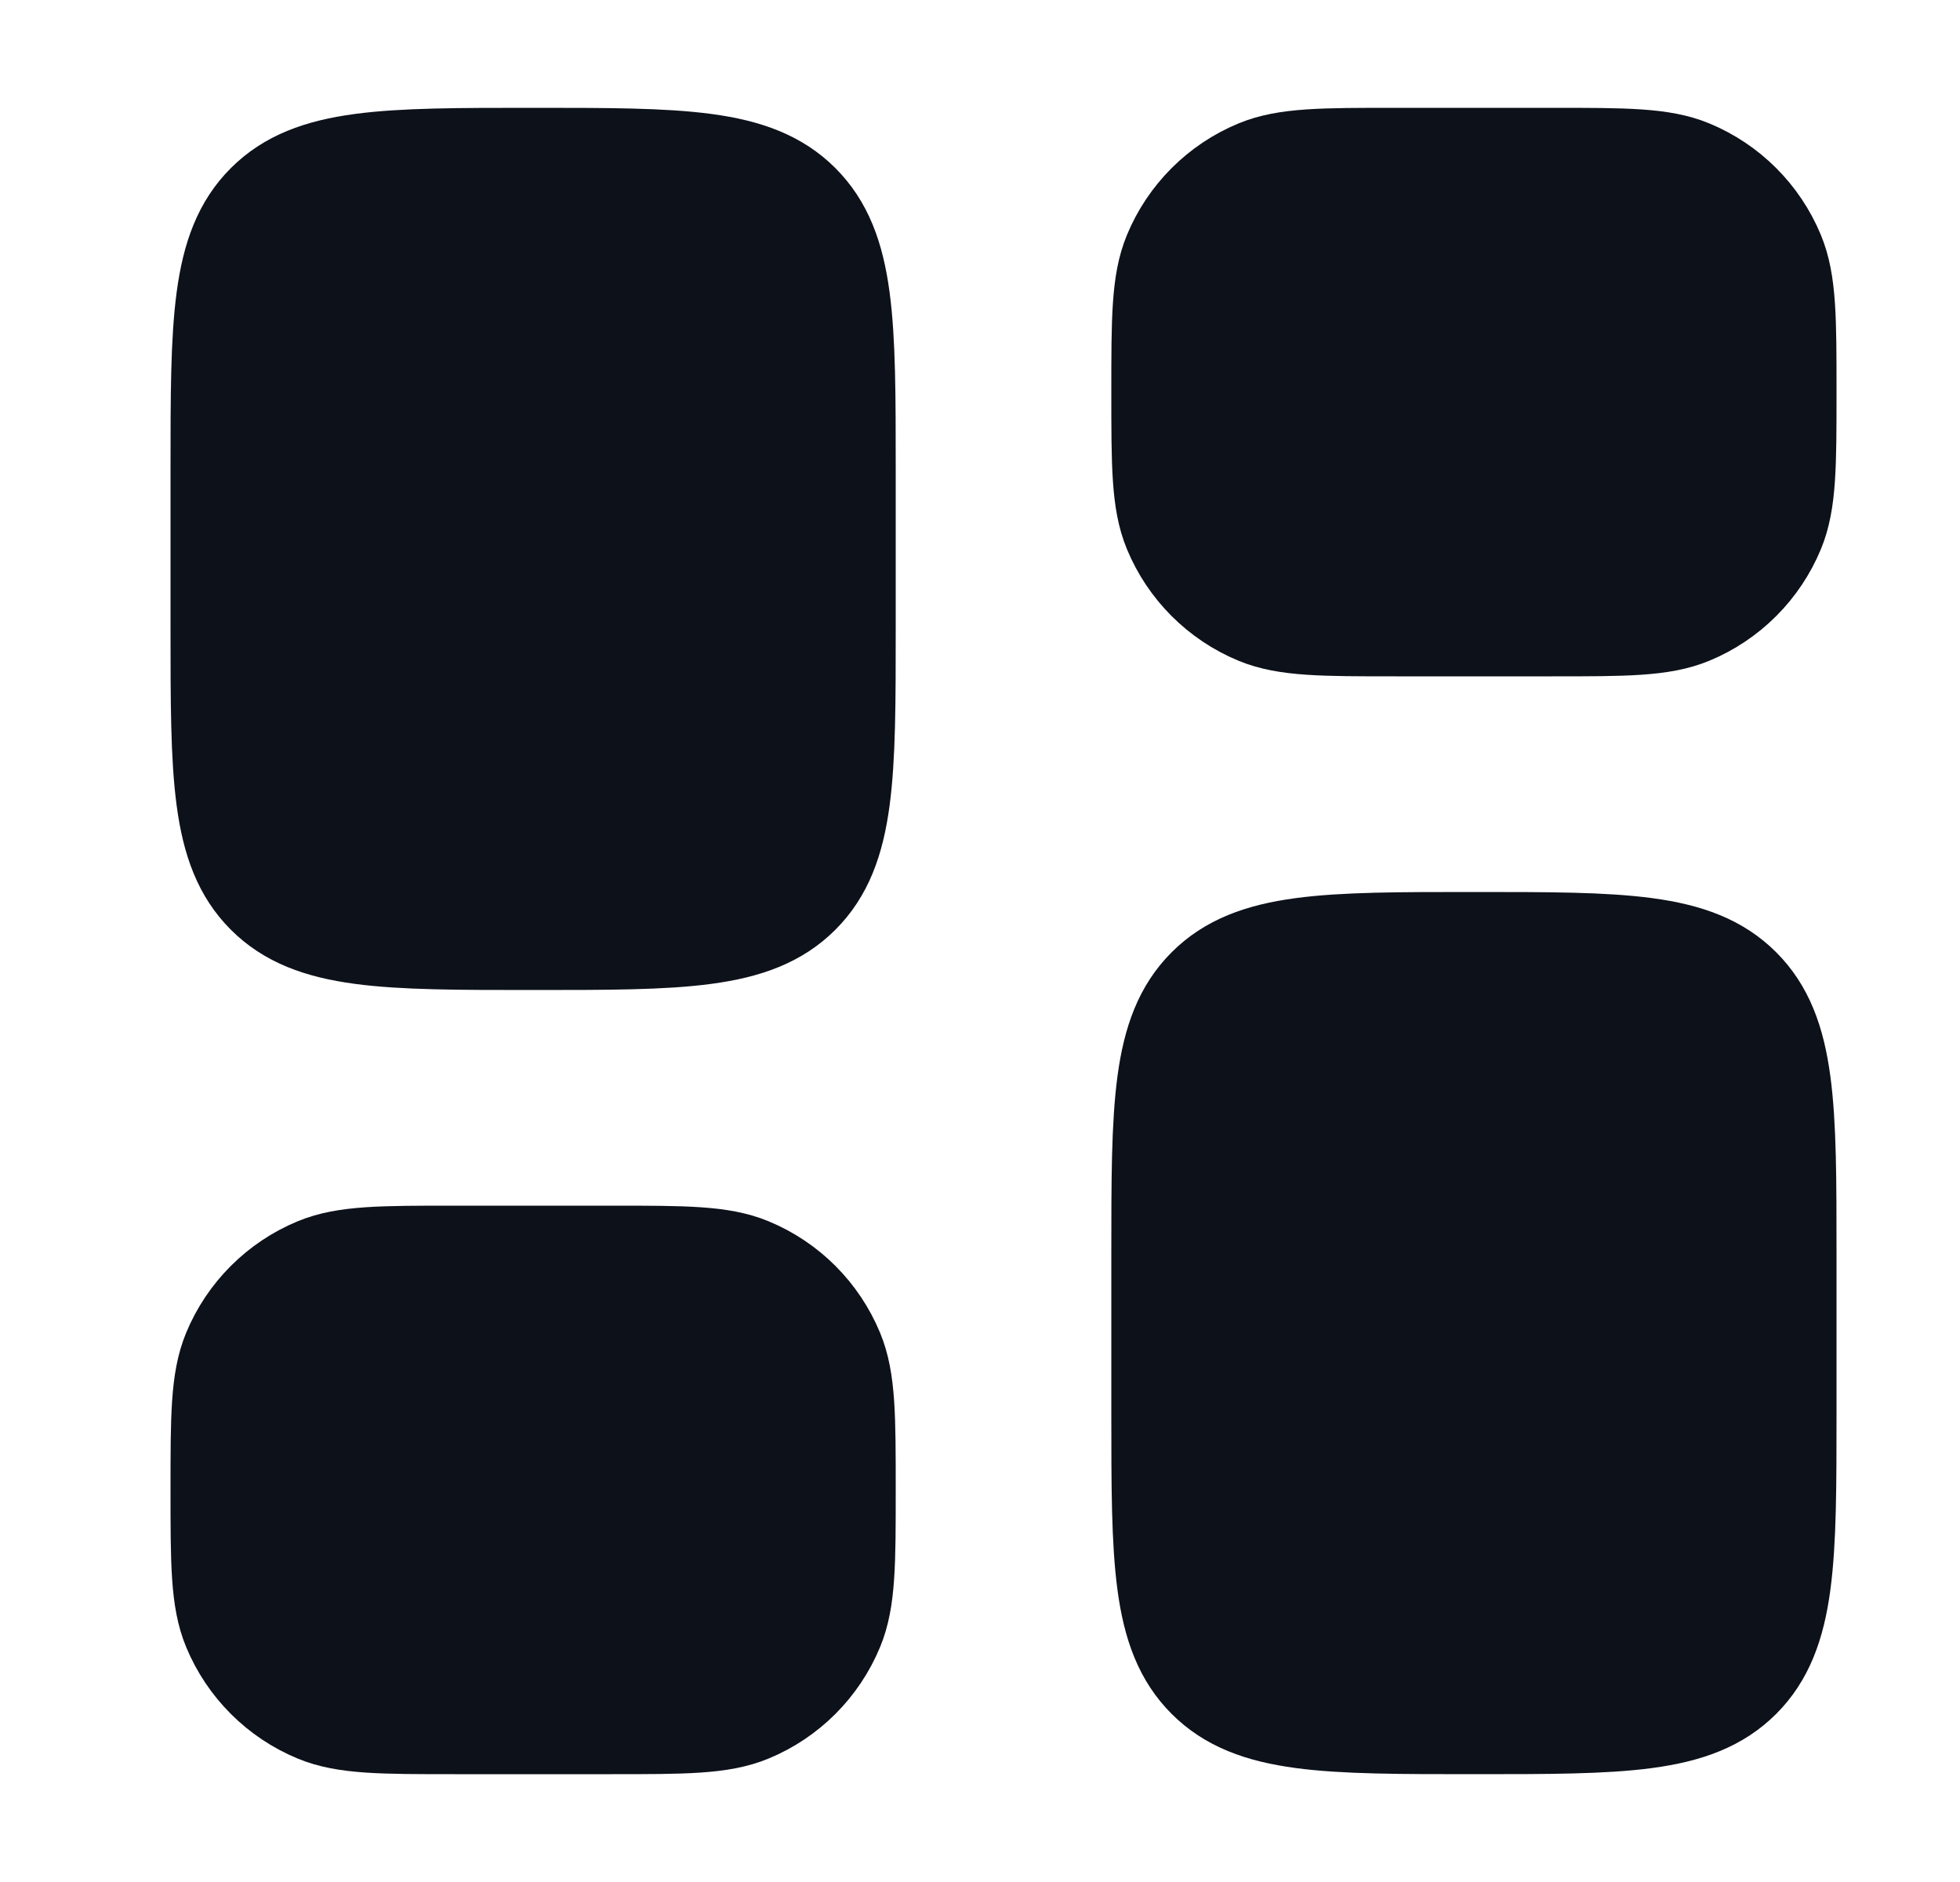 <svg width="25" height="24" viewBox="0 0 25 24" fill="none" xmlns="http://www.w3.org/2000/svg">
<path d="M2.8 6C2.8 4.114 2.8 3.172 3.386 2.586C3.972 2 4.914 2 6.8 2C8.686 2 9.628 2 10.214 2.586C10.8 3.172 10.8 4.114 10.8 6V8C10.8 9.886 10.8 10.828 10.214 11.414C9.628 12 8.686 12 6.8 12C4.914 12 3.972 12 3.386 11.414C2.8 10.828 2.8 9.886 2.8 8V6Z" fill="#0D111A" stroke="#0D111A" stroke-width="1.25"/>
<path d="M2.8 19C2.8 18.068 2.8 17.602 2.952 17.235C3.155 16.745 3.545 16.355 4.035 16.152C4.402 16 4.868 16 5.8 16H7.8C8.732 16 9.198 16 9.565 16.152C10.056 16.355 10.445 16.745 10.648 17.235C10.8 17.602 10.8 18.068 10.8 19C10.8 19.932 10.8 20.398 10.648 20.765C10.445 21.255 10.056 21.645 9.565 21.848C9.198 22 8.732 22 7.8 22H5.8C4.868 22 4.402 22 4.035 21.848C3.545 21.645 3.155 21.255 2.952 20.765C2.8 20.398 2.8 19.932 2.8 19Z" fill="#0D111A" stroke="#0D111A" stroke-width="1.25"/>
<path d="M14.8 16C14.8 14.114 14.8 13.172 15.386 12.586C15.972 12 16.914 12 18.8 12C20.686 12 21.628 12 22.214 12.586C22.8 13.172 22.8 14.114 22.8 16V18C22.8 19.886 22.8 20.828 22.214 21.414C21.628 22 20.686 22 18.8 22C16.914 22 15.972 22 15.386 21.414C14.8 20.828 14.8 19.886 14.8 18V16Z" fill="#0D111A" stroke="#0D111A" stroke-width="1.25"/>
<path d="M14.8 5C14.8 4.068 14.8 3.602 14.952 3.235C15.155 2.745 15.545 2.355 16.035 2.152C16.402 2 16.868 2 17.8 2H19.8C20.732 2 21.198 2 21.565 2.152C22.055 2.355 22.445 2.745 22.648 3.235C22.8 3.602 22.8 4.068 22.8 5C22.8 5.932 22.8 6.398 22.648 6.765C22.445 7.255 22.055 7.645 21.565 7.848C21.198 8 20.732 8 19.8 8H17.8C16.868 8 16.402 8 16.035 7.848C15.545 7.645 15.155 7.255 14.952 6.765C14.8 6.398 14.8 5.932 14.8 5Z" fill="#0D111A" stroke="#0D111A" stroke-width="1.25"/>
</svg>
